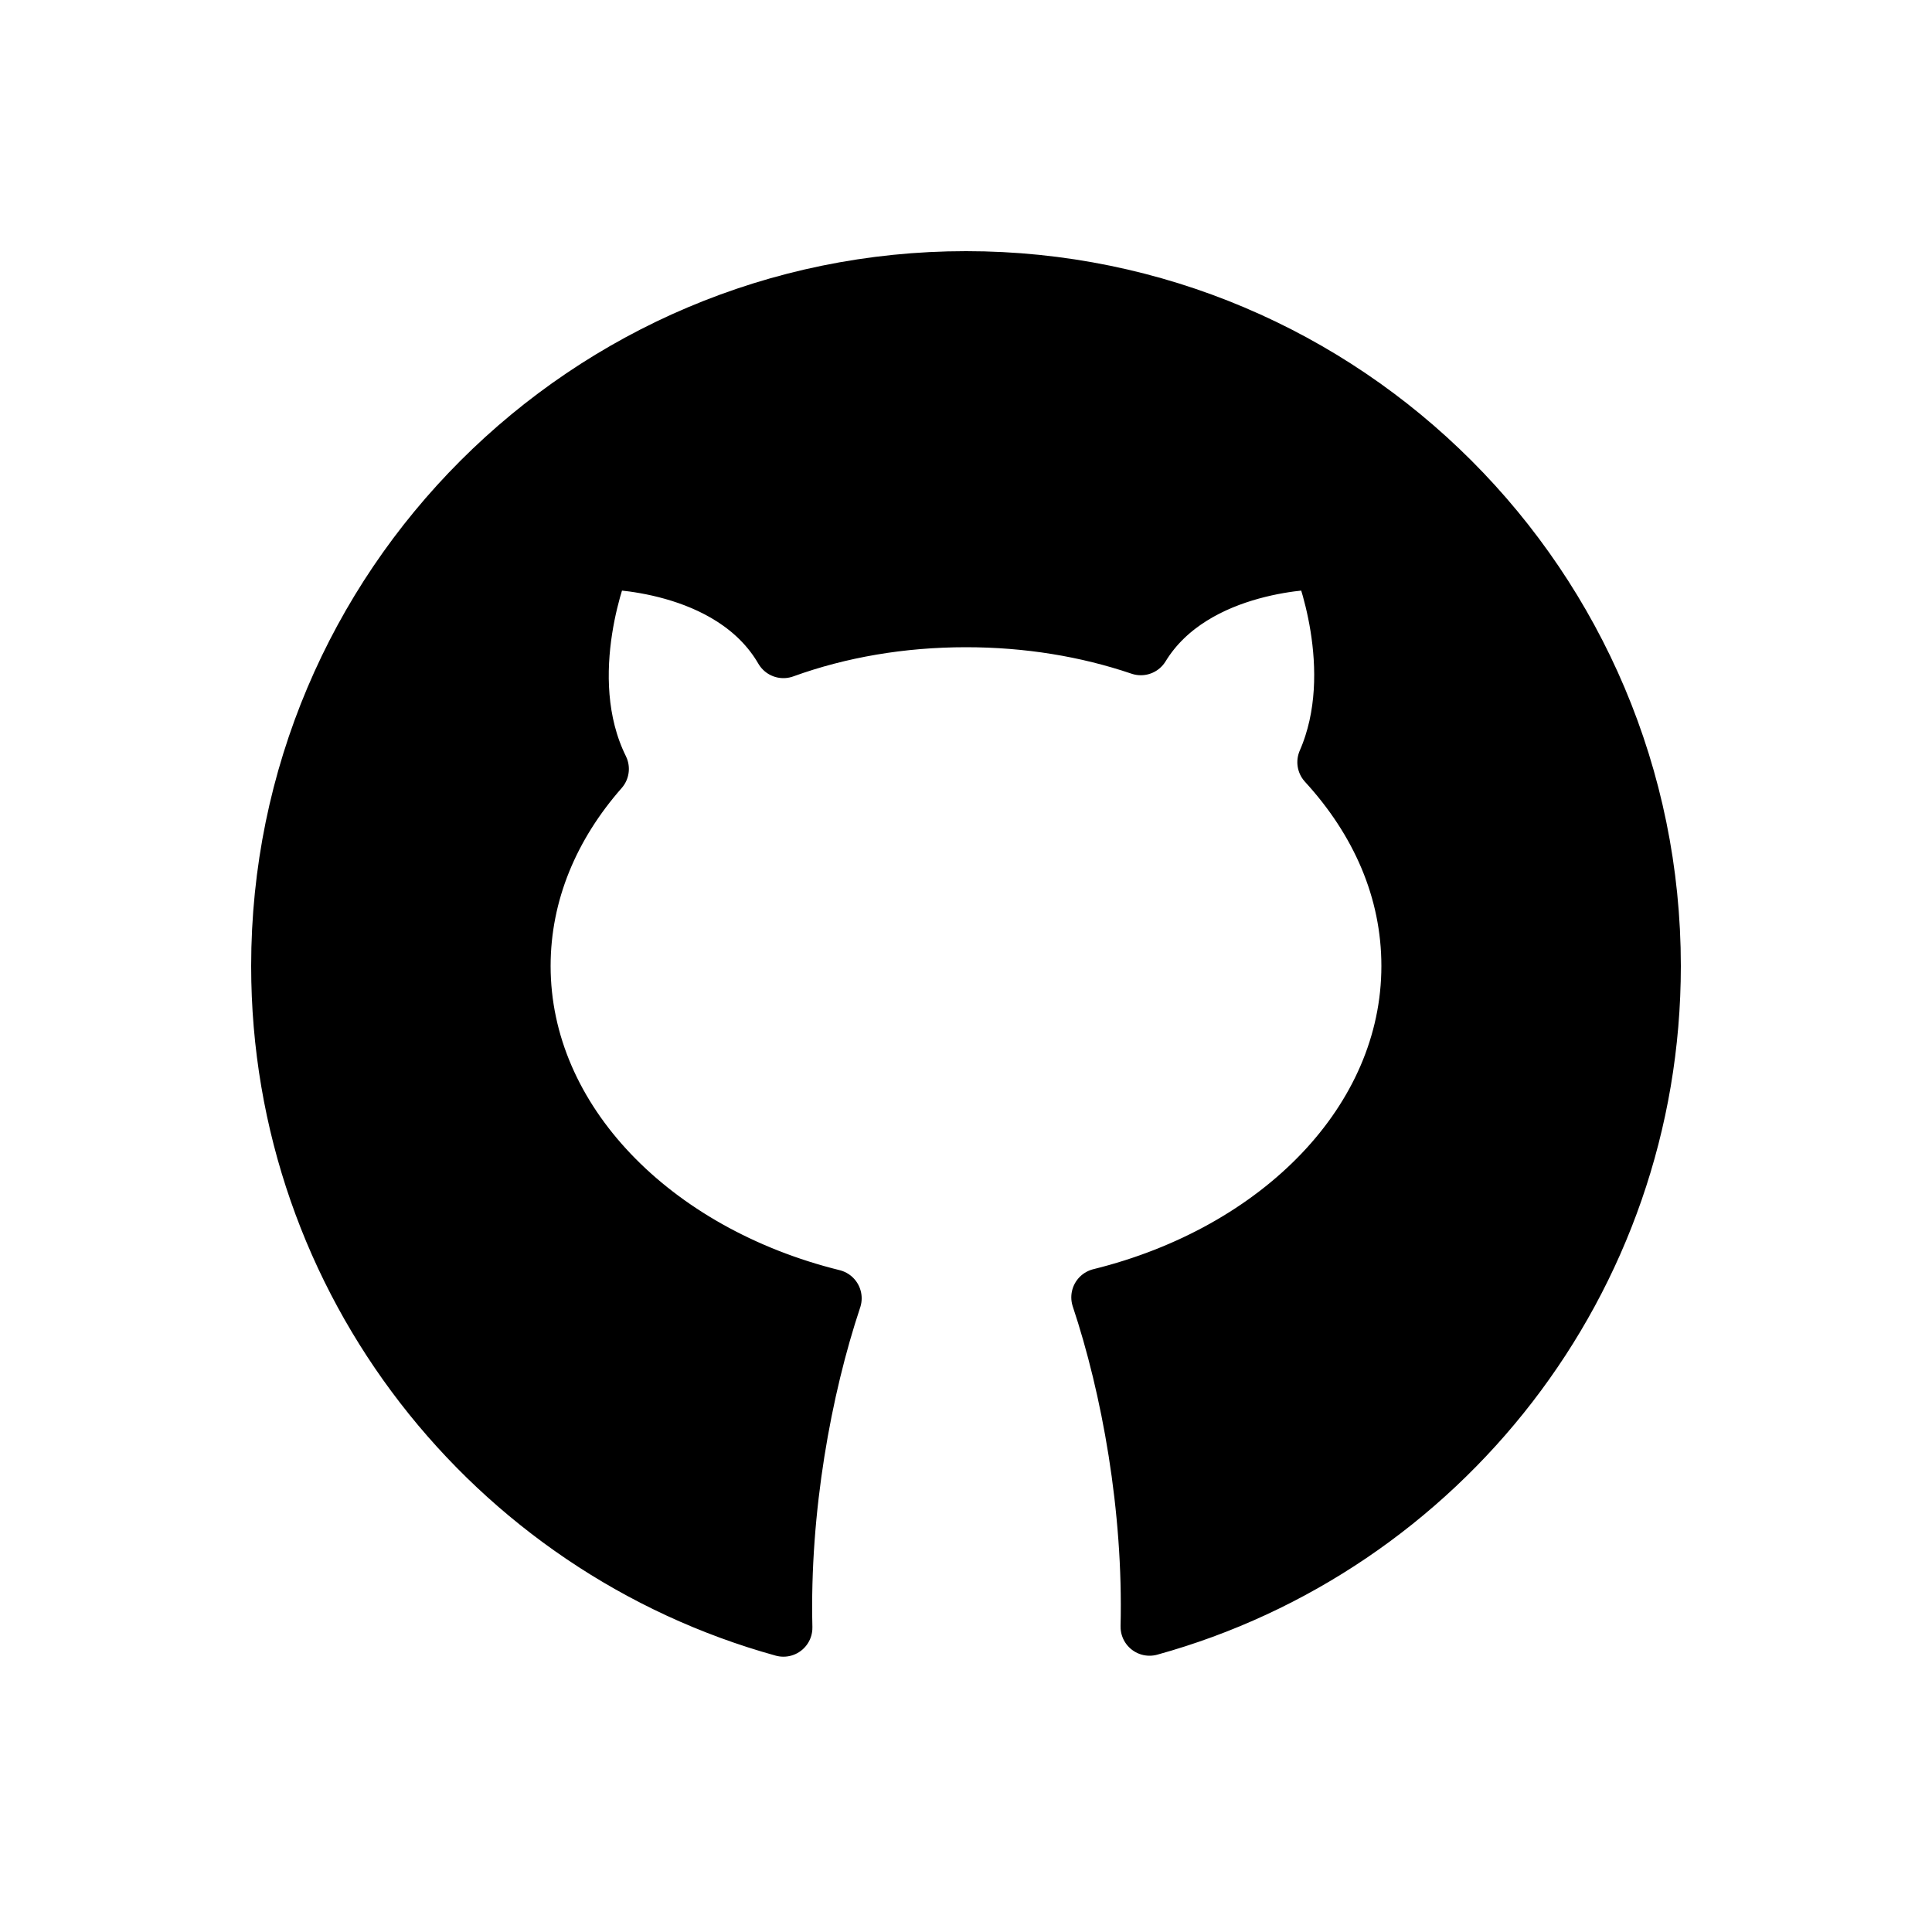 <svg xmlns="http://www.w3.org/2000/svg" viewBox="0 0 200 200">
<path fill="#000000" stroke="#000000" stroke-width="6" stroke-linejoin="round" stroke-miterlimit="10" d="M119,168.4c0.3-12.3-2-24.8-5.1-34.1c18.6-4.6,32.1-18.2,32.1-34.3c0-7.9-3.2-15.1-8.7-21.1c4.2-9.6-0.5-20.9-0.5-20.9s-13.2-0.1-18.7,8.9C112.5,65,106.4,64,100,64c-6.7,0-13.1,1.1-18.9,3.2C75.7,57.9,62.3,58,62.3,58s-5,11.9-0.2,21.6C57,85.4,54,92.4,54,100c0,16.1,13.6,29.8,32.2,34.4c-3.1,9.3-5.4,21.8-5.1,34.1C51.1,160.2,29,132.7,29,100c0-39.2,31.8-71,71-71s71,31.8,71,71C171,132.6,149,160.1,119,168.4z"/>
<path fill-rule="evenodd" clip-rule="evenodd" fill="#000000" stroke="#000000" stroke-width="6" stroke-linejoin="round" stroke-miterlimit="10" d="M48,132c21,0,12,20,34,20"/>
</svg>
